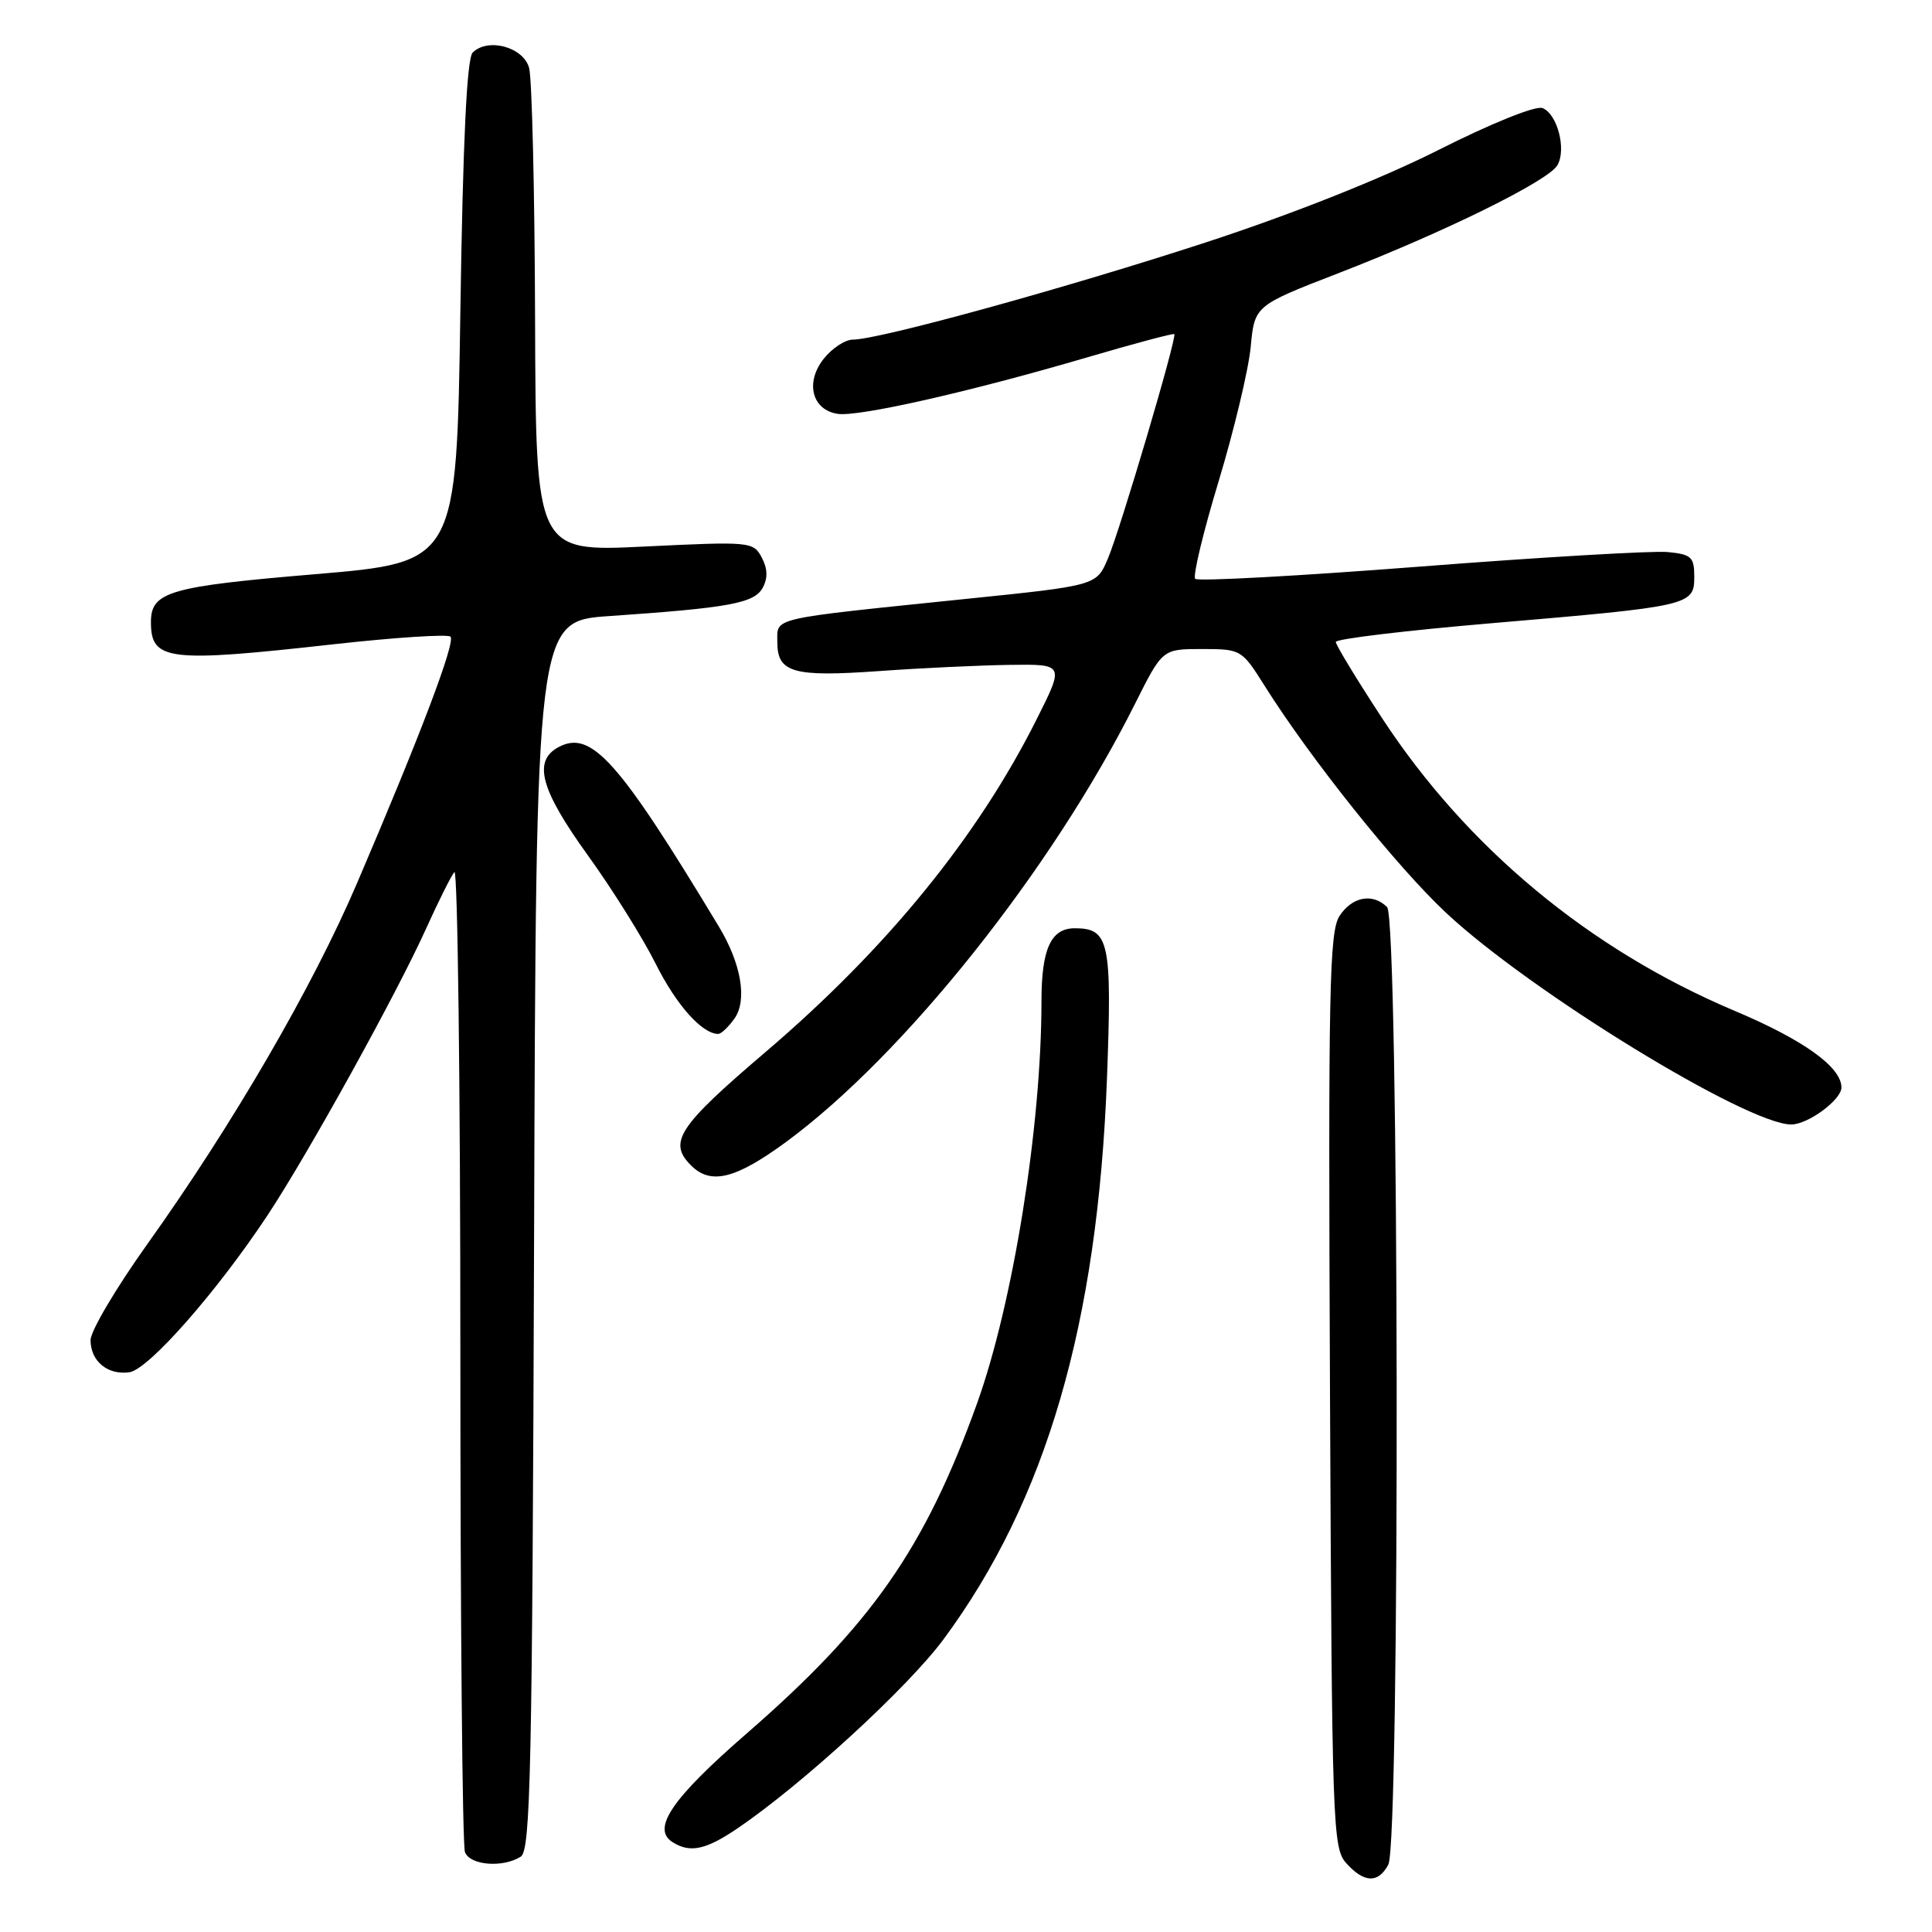 <?xml version="1.0" encoding="UTF-8" standalone="no"?>
<!DOCTYPE svg PUBLIC "-//W3C//DTD SVG 1.1//EN" "http://www.w3.org/Graphics/SVG/1.1/DTD/svg11.dtd" >
<svg xmlns="http://www.w3.org/2000/svg" xmlns:xlink="http://www.w3.org/1999/xlink" version="1.1" viewBox="0 0 256 256">
 <g >
 <path fill="currentColor"
d=" M 183.96 247.07 C 185.54 244.12 185.38 121.78 183.80 120.20 C 181.90 118.30 179.18 118.80 177.50 121.36 C 176.14 123.43 175.99 131.02 176.23 184.25 C 176.49 242.17 176.58 244.88 178.40 246.90 C 180.78 249.52 182.62 249.57 183.96 247.07 Z  M 69.00 246.02 C 70.31 245.19 70.53 234.75 70.77 163.68 C 71.03 82.29 71.03 82.29 80.77 81.63 C 96.65 80.54 99.97 79.93 101.07 77.87 C 101.76 76.59 101.71 75.33 100.93 73.86 C 99.81 71.77 99.42 71.74 85.39 72.42 C 71.00 73.12 71.00 73.12 70.90 42.31 C 70.85 25.36 70.49 10.38 70.11 9.00 C 69.35 6.23 64.65 4.95 62.63 6.97 C 61.86 7.74 61.34 18.60 61.00 41.30 C 60.50 74.50 60.50 74.50 41.81 76.08 C 22.42 77.71 20.00 78.41 20.00 82.42 C 20.00 87.56 22.20 87.83 44.28 85.36 C 52.40 84.46 59.34 84.01 59.69 84.36 C 60.39 85.06 55.72 97.39 47.32 117.00 C 41.40 130.84 30.84 149.00 19.46 164.94 C 15.36 170.69 12.00 176.37 12.00 177.57 C 12.00 180.37 14.27 182.24 17.15 181.83 C 19.69 181.46 28.75 171.16 35.47 161.00 C 40.85 152.86 52.61 131.60 56.48 123.00 C 58.10 119.42 59.77 116.07 60.21 115.55 C 60.64 115.03 61.00 143.68 61.00 179.22 C 61.00 214.76 61.27 244.55 61.61 245.42 C 62.28 247.17 66.63 247.52 69.00 246.02 Z  M 97.75 242.25 C 106.34 236.41 120.34 223.56 125.05 217.18 C 138.64 198.78 145.45 175.40 146.68 142.88 C 147.36 124.76 146.98 123.00 142.41 123.00 C 139.25 123.00 138.00 125.74 138.00 132.68 C 138.00 149.24 134.24 172.68 129.45 186.00 C 122.54 205.19 115.44 215.36 98.90 229.73 C 89.03 238.31 86.30 242.31 89.11 244.09 C 91.44 245.57 93.52 245.12 97.75 242.25 Z  M 104.14 151.33 C 119.78 139.85 139.40 115.21 150.40 93.25 C 154.03 86.00 154.03 86.00 159.26 86.00 C 164.42 86.00 164.54 86.07 167.49 90.75 C 173.61 100.50 185.07 114.84 191.63 120.97 C 202.76 131.38 231.50 149.00 237.35 149.00 C 239.57 149.00 244.00 145.73 244.00 144.10 C 244.00 141.39 238.99 137.79 229.80 133.92 C 210.60 125.81 194.35 112.31 183.12 95.14 C 179.75 89.99 177.00 85.46 177.00 85.06 C 177.00 84.66 186.34 83.54 197.75 82.57 C 223.98 80.34 224.50 80.22 224.50 76.44 C 224.50 73.81 224.13 73.46 221.00 73.15 C 219.07 72.96 204.34 73.82 188.25 75.07 C 172.16 76.32 158.72 77.05 158.37 76.70 C 158.03 76.36 159.42 70.55 161.47 63.79 C 163.51 57.03 165.43 49.02 165.72 46.00 C 166.24 40.50 166.24 40.50 177.37 36.19 C 191.41 30.75 205.15 23.98 206.36 21.90 C 207.59 19.80 206.35 15.07 204.38 14.32 C 203.48 13.97 197.58 16.35 190.59 19.88 C 183.05 23.68 171.29 28.35 159.93 32.07 C 141.33 38.15 116.48 45.00 113.02 45.00 C 111.99 45.00 110.24 46.15 109.13 47.56 C 106.66 50.70 107.60 54.33 111.01 54.84 C 113.79 55.25 128.50 51.92 143.93 47.39 C 150.22 45.54 155.47 44.14 155.60 44.27 C 155.99 44.66 148.42 70.25 146.79 74.04 C 145.28 77.59 145.28 77.59 127.89 79.37 C 101.70 82.07 103.00 81.77 103.00 85.09 C 103.00 89.14 105.10 89.73 116.50 88.92 C 122.00 88.52 129.77 88.16 133.76 88.10 C 141.03 88.00 141.03 88.00 137.39 95.25 C 129.55 110.91 117.47 125.73 101.40 139.43 C 89.85 149.28 88.49 151.35 91.57 154.43 C 94.18 157.04 97.46 156.23 104.14 151.33 Z  M 97.33 134.95 C 99.04 132.50 98.22 127.70 95.25 122.77 C 81.97 100.75 78.34 96.68 74.02 98.99 C 70.58 100.83 71.60 104.61 77.89 113.33 C 81.13 117.82 85.17 124.28 86.87 127.68 C 89.60 133.15 93.03 137.00 95.17 137.00 C 95.56 137.00 96.53 136.08 97.33 134.95 Z "/>
</g>
</svg>